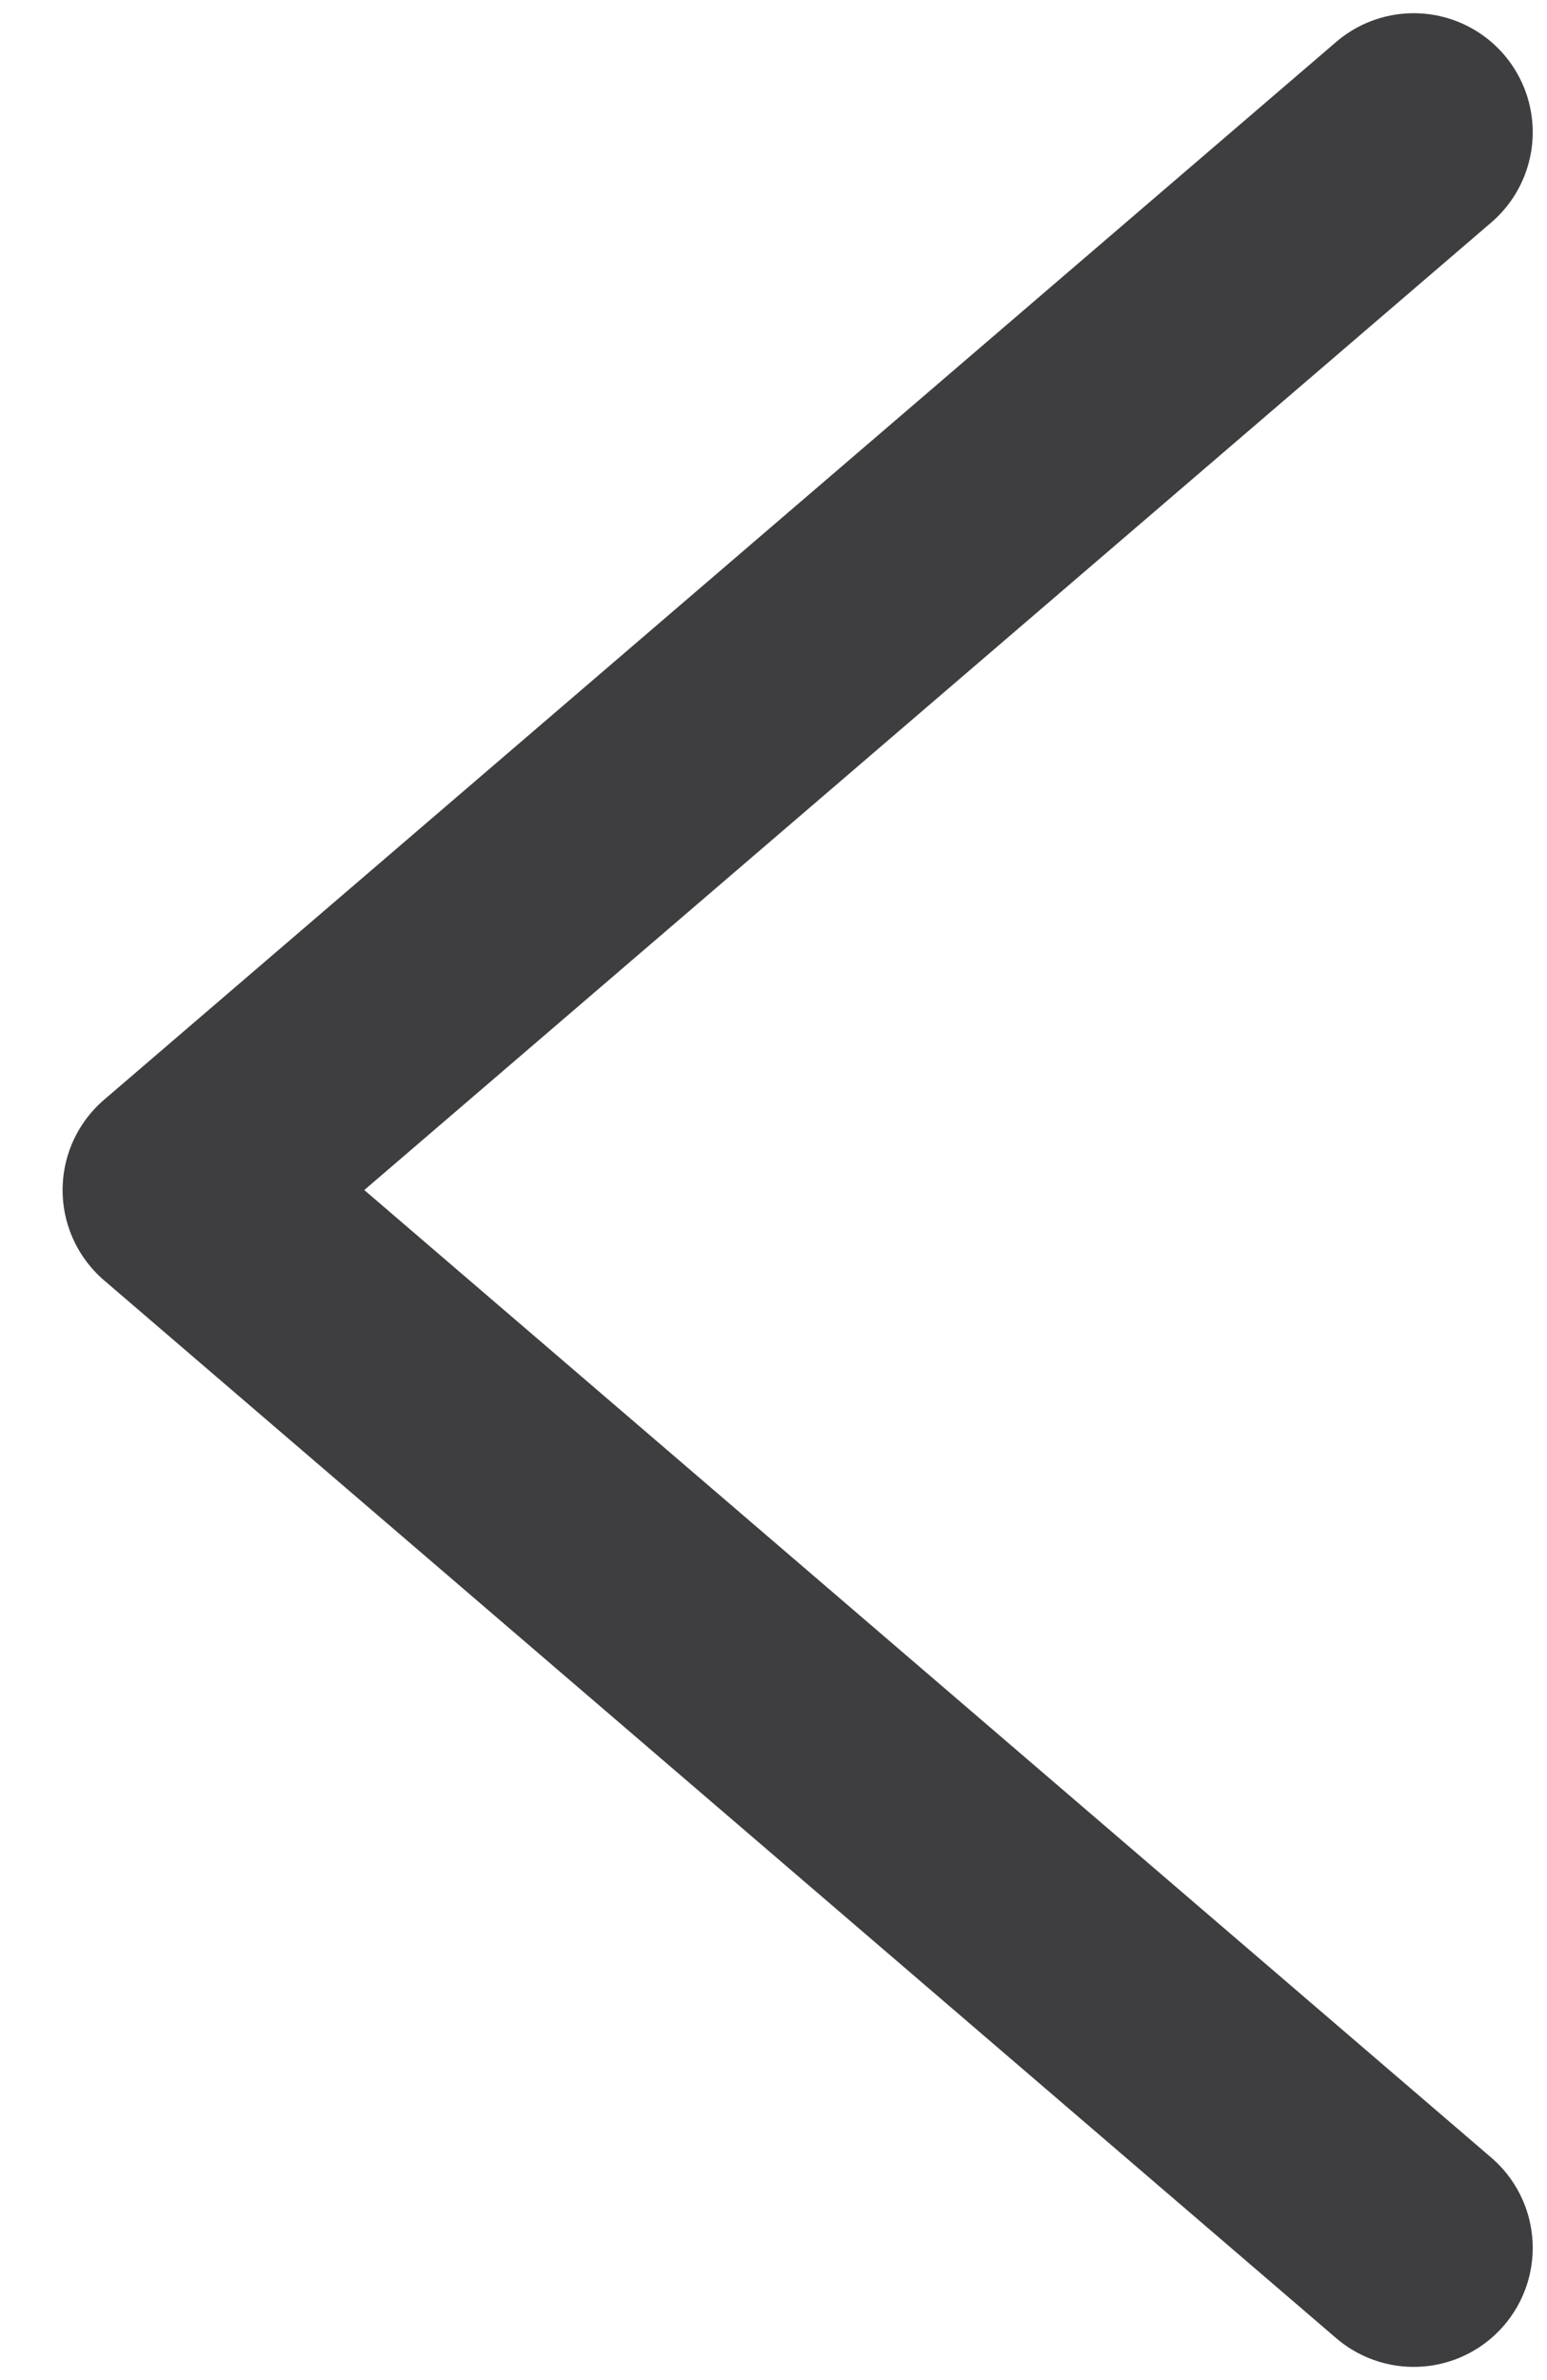 <svg width="13" height="20" viewBox="0 0 13 20" fill="none" xmlns="http://www.w3.org/2000/svg">
<path d="M11.88 18.889L1.526 10L11.88 1.111" stroke="#3E3E40" stroke-width="2" stroke-linecap="round" stroke-linejoin="round"/>
</svg>

